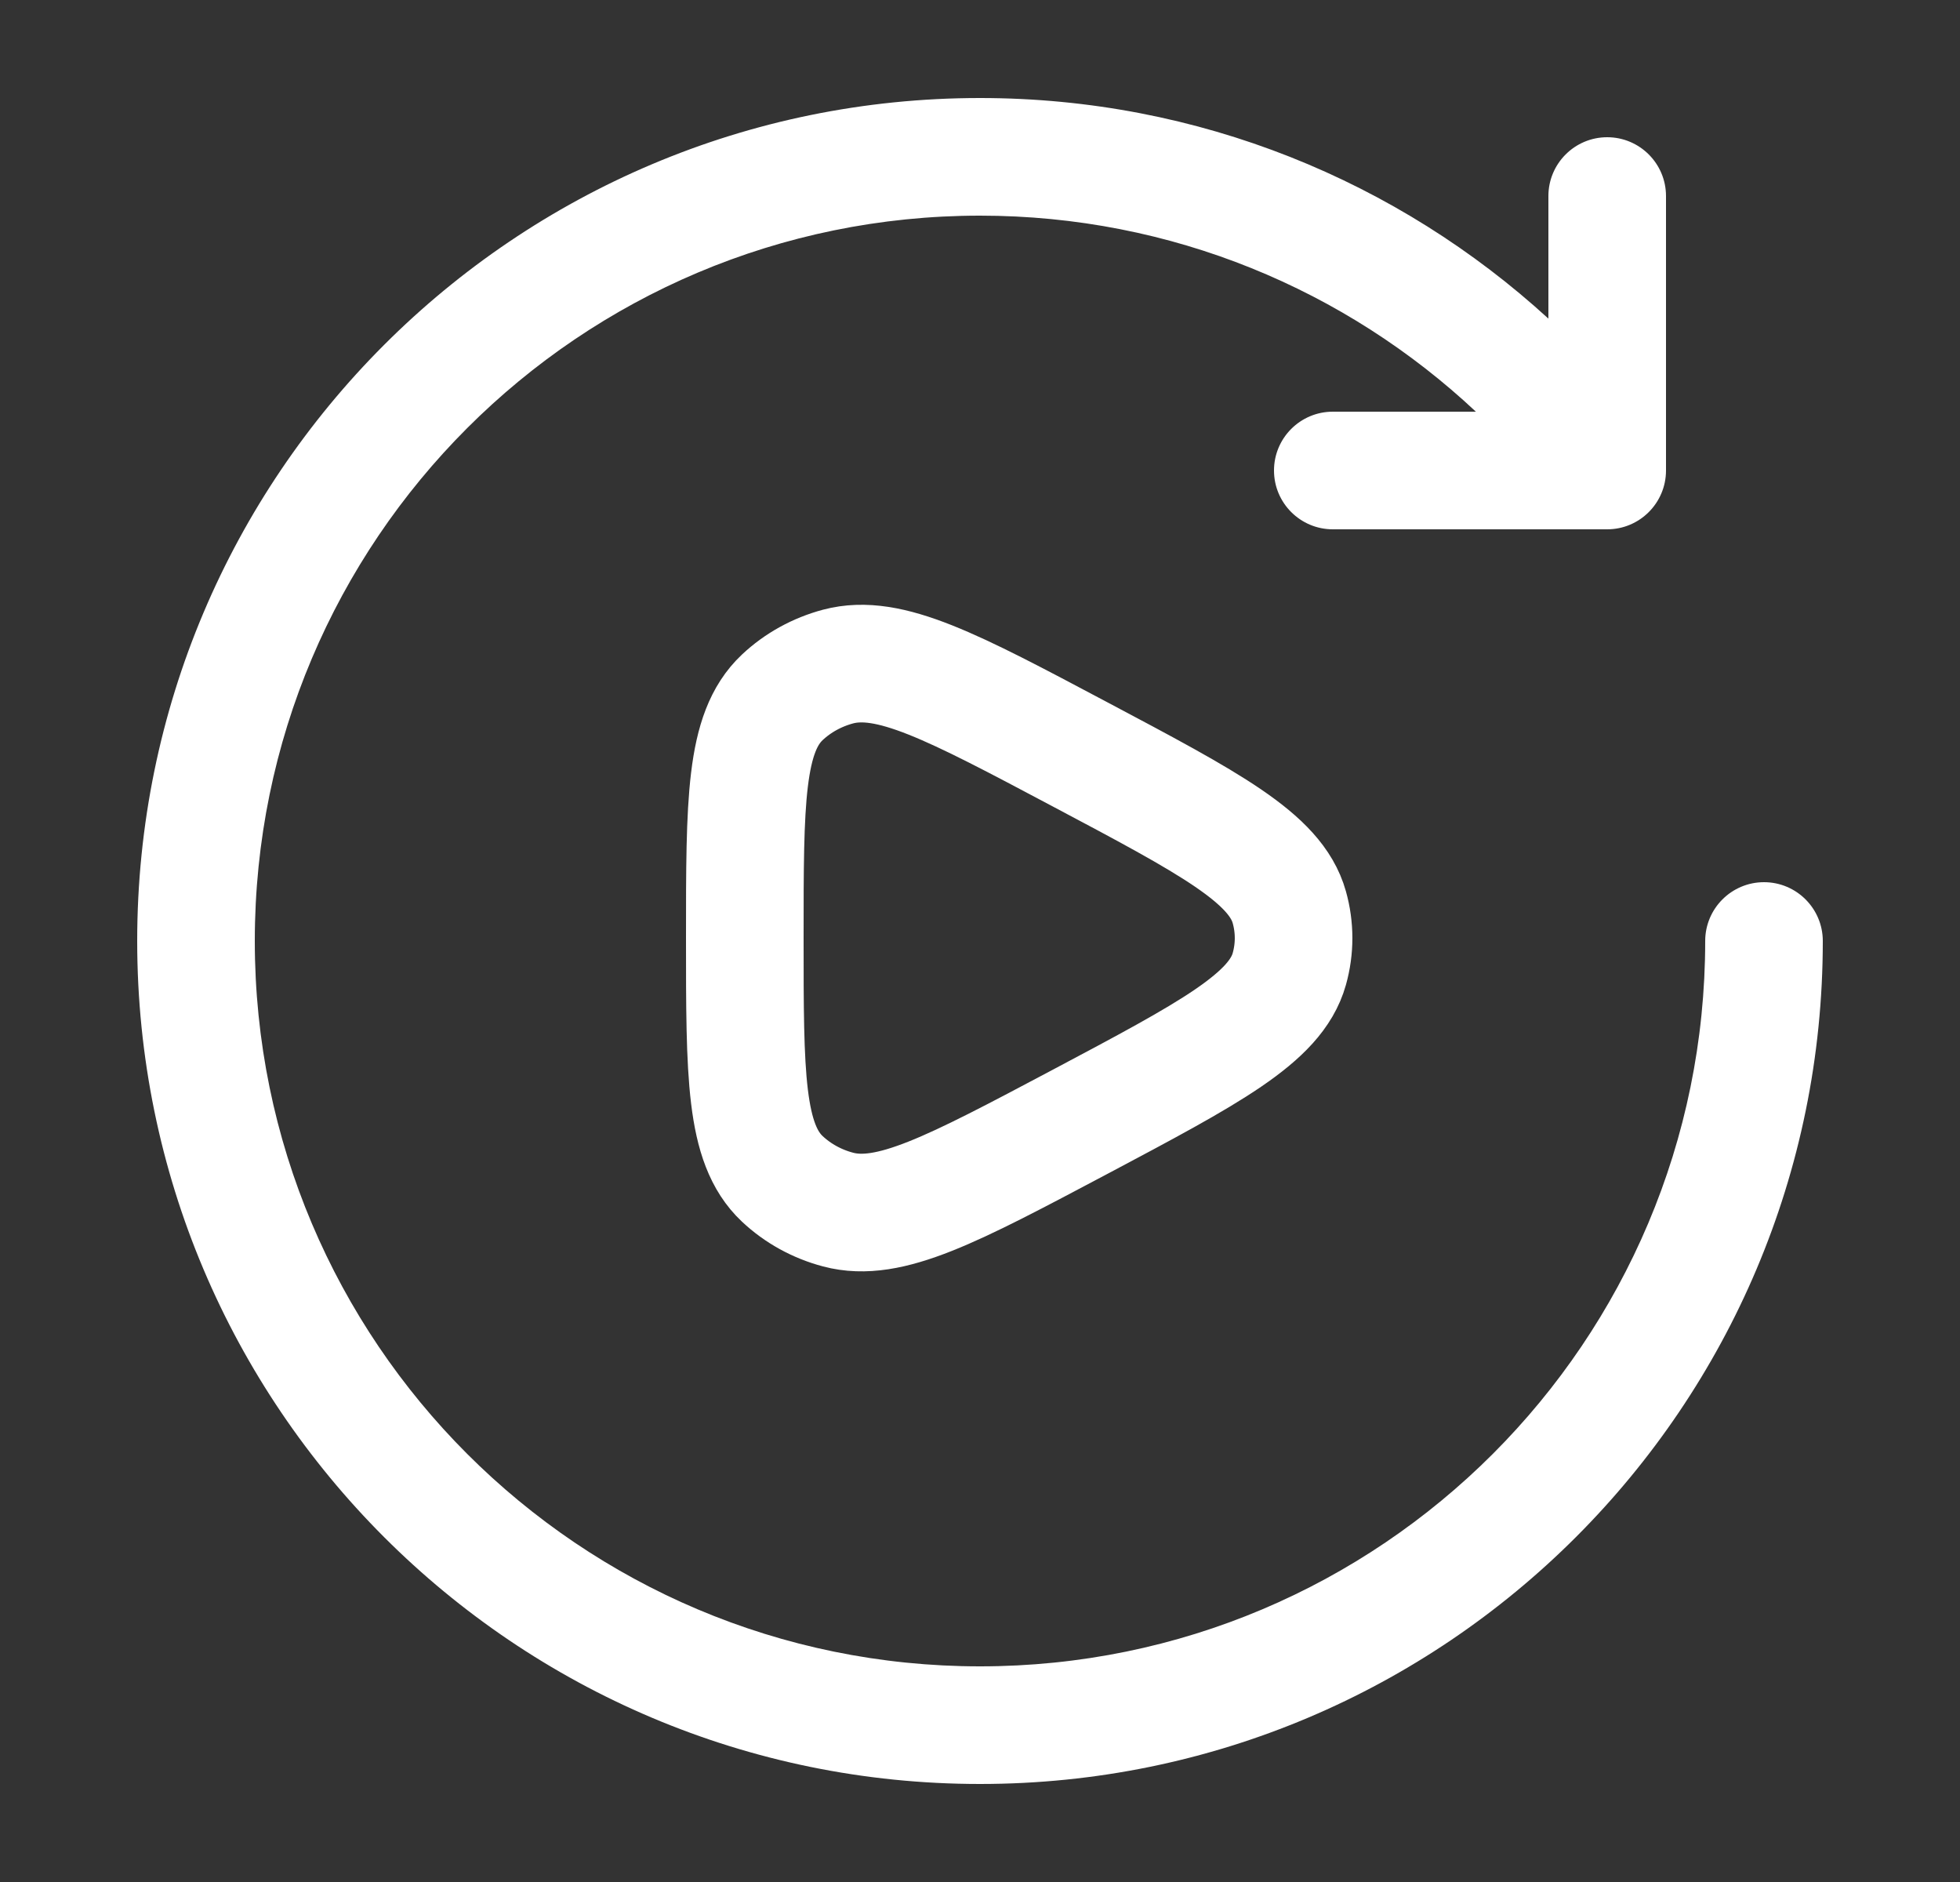 <svg width="25" height="24" viewBox="0 0 25 24" fill="none" xmlns="http://www.w3.org/2000/svg">
<rect x="0" y="0" width="25" height="24" fill="#333333" stroke="none"/>
<path fill-rule="evenodd" clip-rule="evenodd" d="M12.5 2.75C7.391 2.75 3.25 6.891 3.25 12C3.25 17.109 7.391 21.25 12.5 21.25C17.609 21.25 21.75 17.109 21.75 12C21.75 11.586 22.086 11.25 22.5 11.25C22.914 11.25 23.25 11.586 23.25 12C23.25 17.937 18.437 22.75 12.5 22.75C6.563 22.75 1.75 17.937 1.75 12C1.75 6.063 6.563 1.25 12.5 1.25C15.294 1.25 17.839 2.316 19.75 4.063V2.5C19.75 2.086 20.086 1.75 20.5 1.75C20.914 1.75 21.25 2.086 21.25 2.5V6C21.25 6.414 20.914 6.75 20.5 6.75H17C16.586 6.75 16.25 6.414 16.25 6C16.25 5.586 16.586 5.25 17 5.25H18.825C17.17 3.699 14.946 2.75 12.5 2.75Z" fill="white"/>
<path d="M16.445 12.358C16.269 12.984 15.433 13.427 13.763 14.313C12.148 15.169 11.341 15.598 10.69 15.425C10.421 15.354 10.176 15.219 9.978 15.033C9.5 14.583 9.5 13.709 9.5 11.963C9.5 10.216 9.5 9.343 9.978 8.893C10.176 8.707 10.421 8.572 10.69 8.5C11.341 8.328 12.148 8.756 13.763 9.613C15.433 10.498 16.269 10.941 16.445 11.568C16.518 11.827 16.518 12.099 16.445 12.358Z" stroke="white" stroke-width="1.5" stroke-linecap="round" stroke-linejoin="round"/>
</svg>
